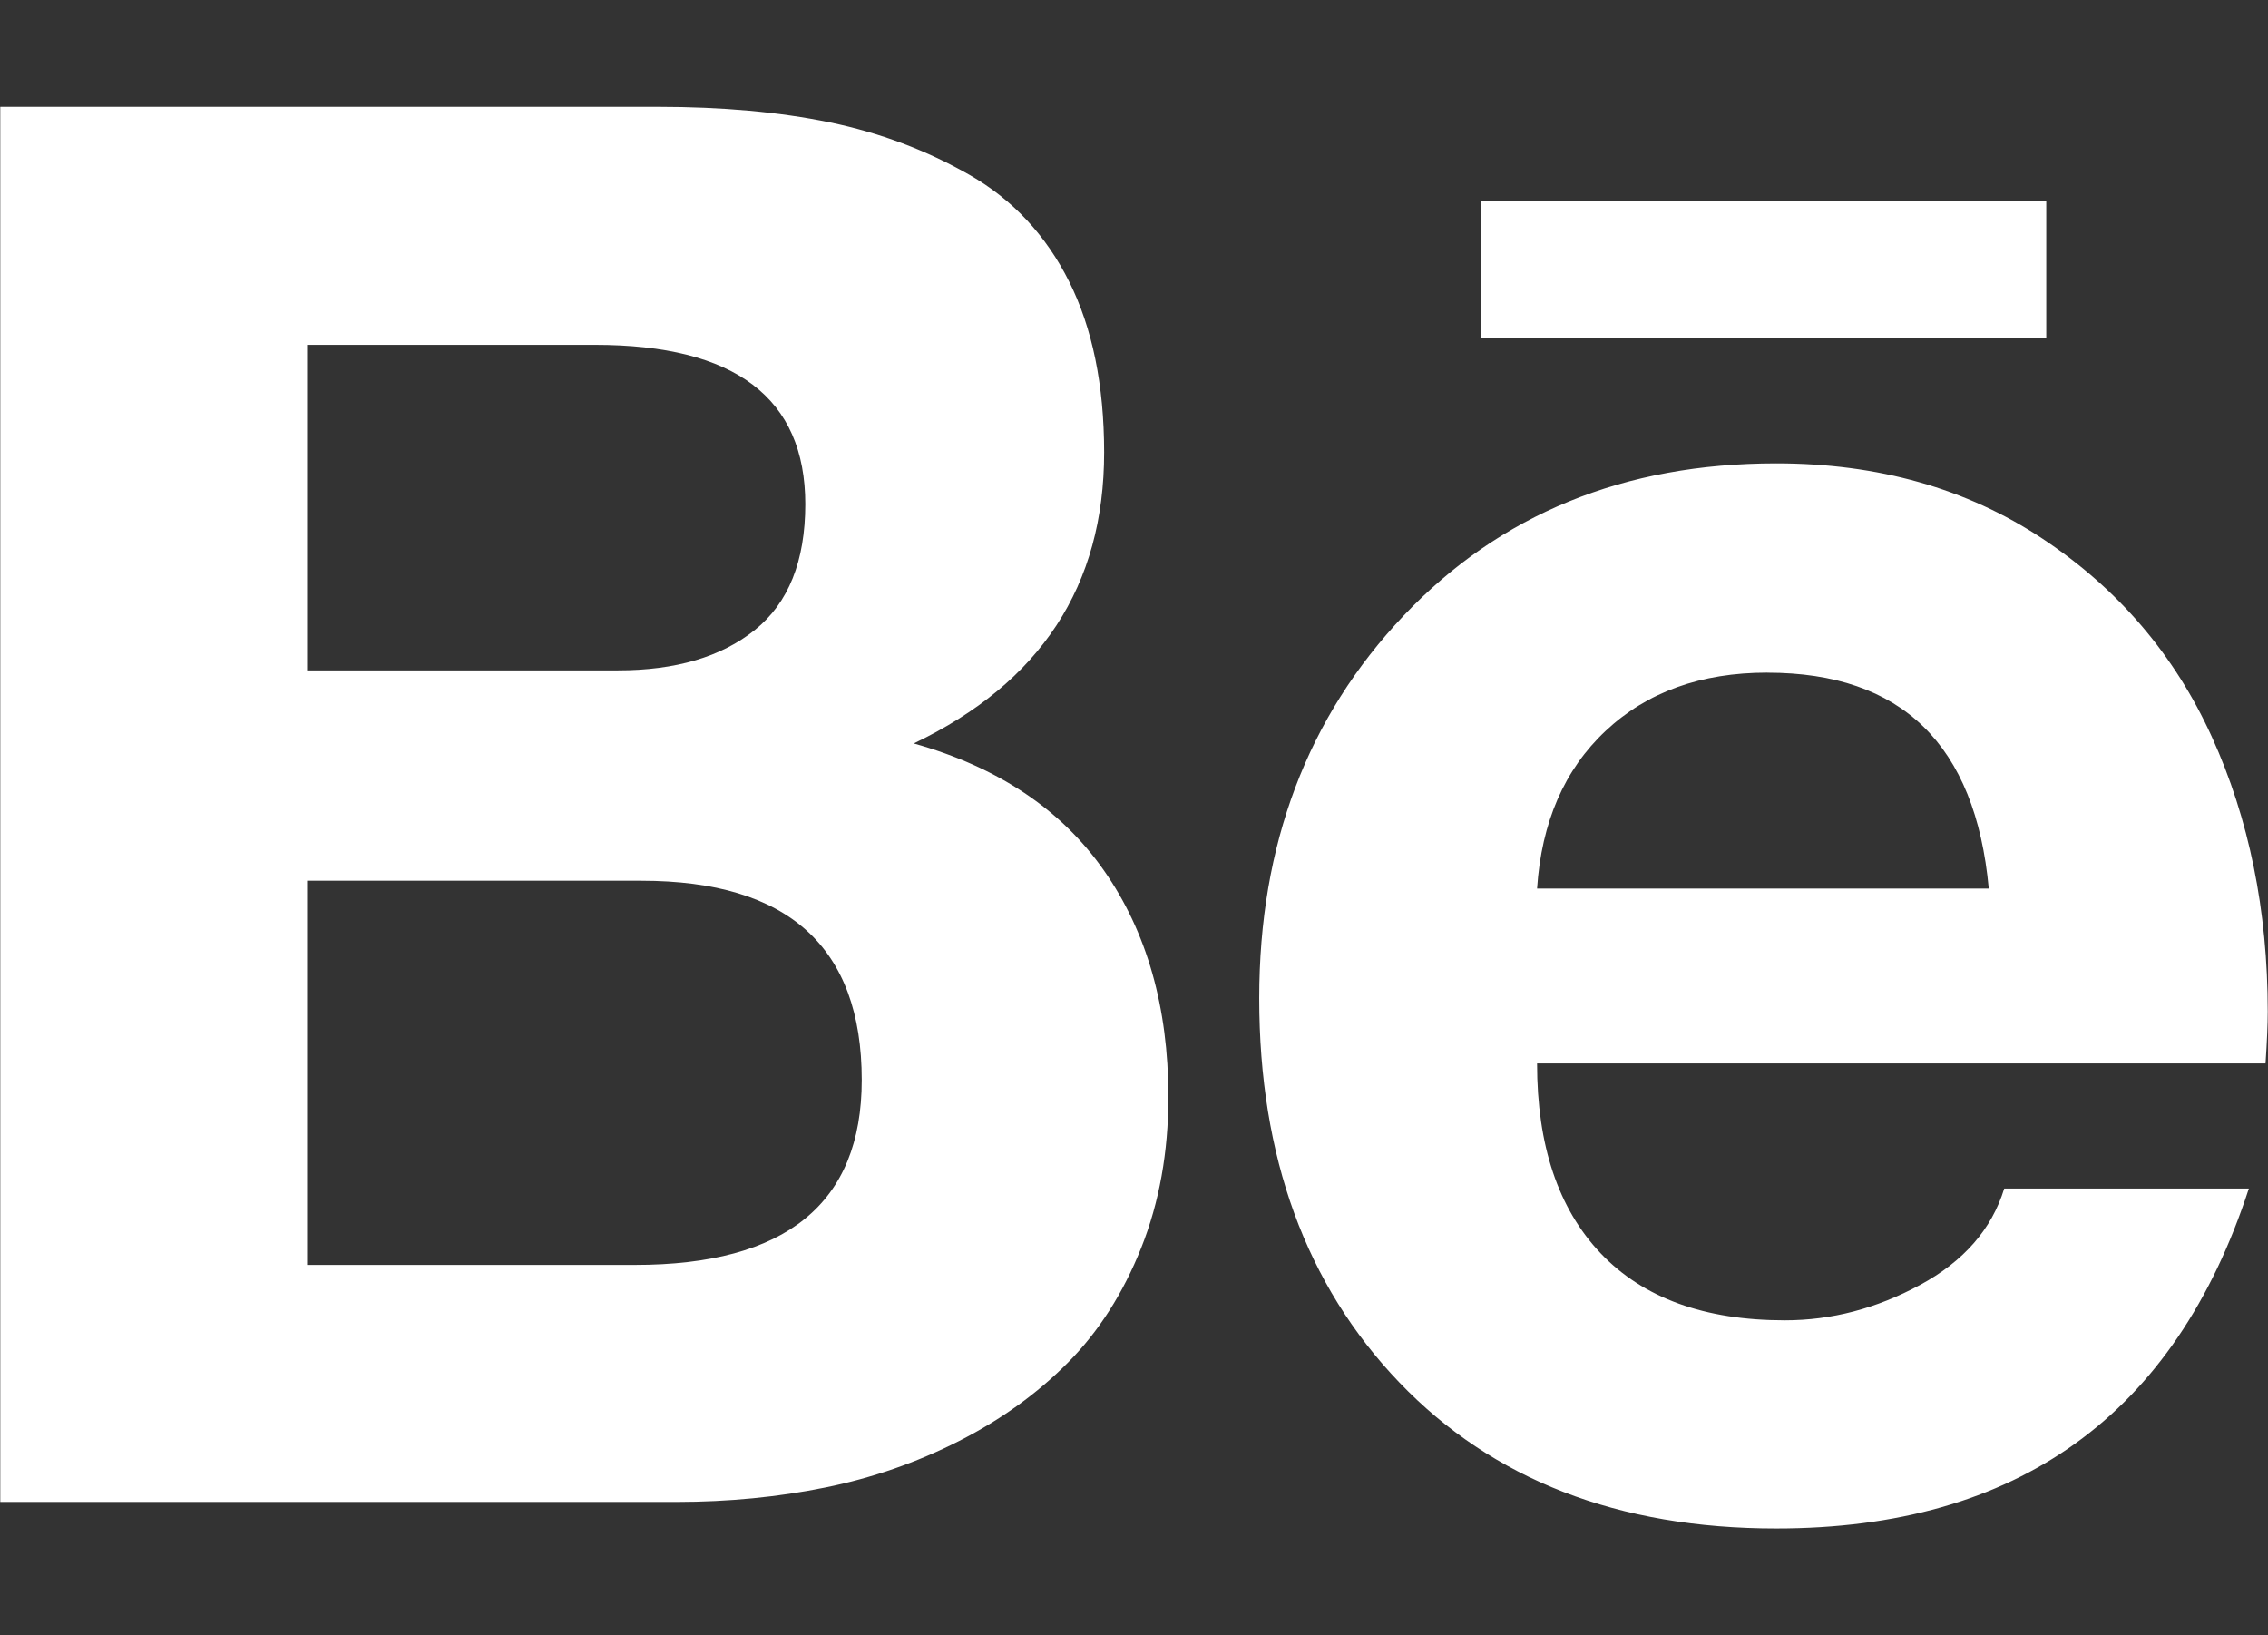 <?xml version="1.0" encoding="utf-8"?>
<!-- Generator: Adobe Illustrator 17.0.0, SVG Export Plug-In . SVG Version: 6.00 Build 0)  -->
<!DOCTYPE svg PUBLIC "-//W3C//DTD SVG 1.1//EN" "http://www.w3.org/Graphics/SVG/1.1/DTD/svg11.dtd">
<svg version="1.1" id="Capa_1" xmlns="http://www.w3.org/2000/svg" xmlns:xlink="http://www.w3.org/1999/xlink" x="0px" y="0px"
	 width="43px" height="31px" viewBox="0 0 43 31" enable-background="new 0 0 43 31" xml:space="preserve">
<rect x="0" y="0" width="43" height="31" fill="#333333" stroke="none"/>
<path fill="#FFFFFF" d="M38.796,3.809H28.071v2.602h10.725V3.809z M33.507,12.751c-1.259,0-2.281,0.368-3.064,1.103
	c-0.784,0.735-1.217,1.732-1.301,2.991h8.564c-0.252-2.728-1.651-4.093-4.197-4.093L33.507,12.751z M33.843,25.029
	c0.881,0,1.735-0.224,2.561-0.671s1.358-1.056,1.595-1.827h4.638c-1.399,4.296-4.387,6.444-8.962,6.444
	c-2.994,0-5.376-0.923-7.146-2.77s-2.655-4.275-2.655-7.283c0-2.91,0.913-5.328,2.739-7.252s4.18-2.886,7.063-2.886
	c1.931,0,3.614,0.476,5.048,1.427c1.435,0.951,2.505,2.203,3.211,3.757c0.706,1.553,1.059,3.288,1.06,5.206
	c0,0.238-0.014,0.567-0.042,0.986H29.142c0,1.553,0.402,2.753,1.207,3.6C31.153,24.606,32.318,25.03,33.843,25.029z M5.822,23.979
	h6.213c2.869,0,4.303-1.168,4.303-3.505c0-2.518-1.392-3.778-4.177-3.778H5.822C5.822,16.696,5.822,23.979,5.822,23.979z
	 M5.822,12.708h5.898c1.091,0,1.955-0.255,2.592-0.766s0.955-1.305,0.956-2.383c0-2.015-1.329-3.022-3.988-3.022H5.822V12.708z
	 M0.008,2.025h12.467c1.218,0,2.302,0.098,3.253,0.294s1.836,0.528,2.655,0.997s1.448,1.144,1.889,2.025
	c0.44,0.882,0.661,1.959,0.662,3.232c0,2.533-1.203,4.372-3.61,5.52c1.595,0.447,2.799,1.252,3.61,2.414s1.217,2.589,1.218,4.282
	c0,1.049-0.172,2.004-0.515,2.866c-0.343,0.861-0.805,1.585-1.386,2.172s-1.27,1.084-2.068,1.49s-1.644,0.701-2.54,0.882
	s-1.833,0.272-2.813,0.273H0.005V2.026h0.003V2.025z"/>
</svg>
